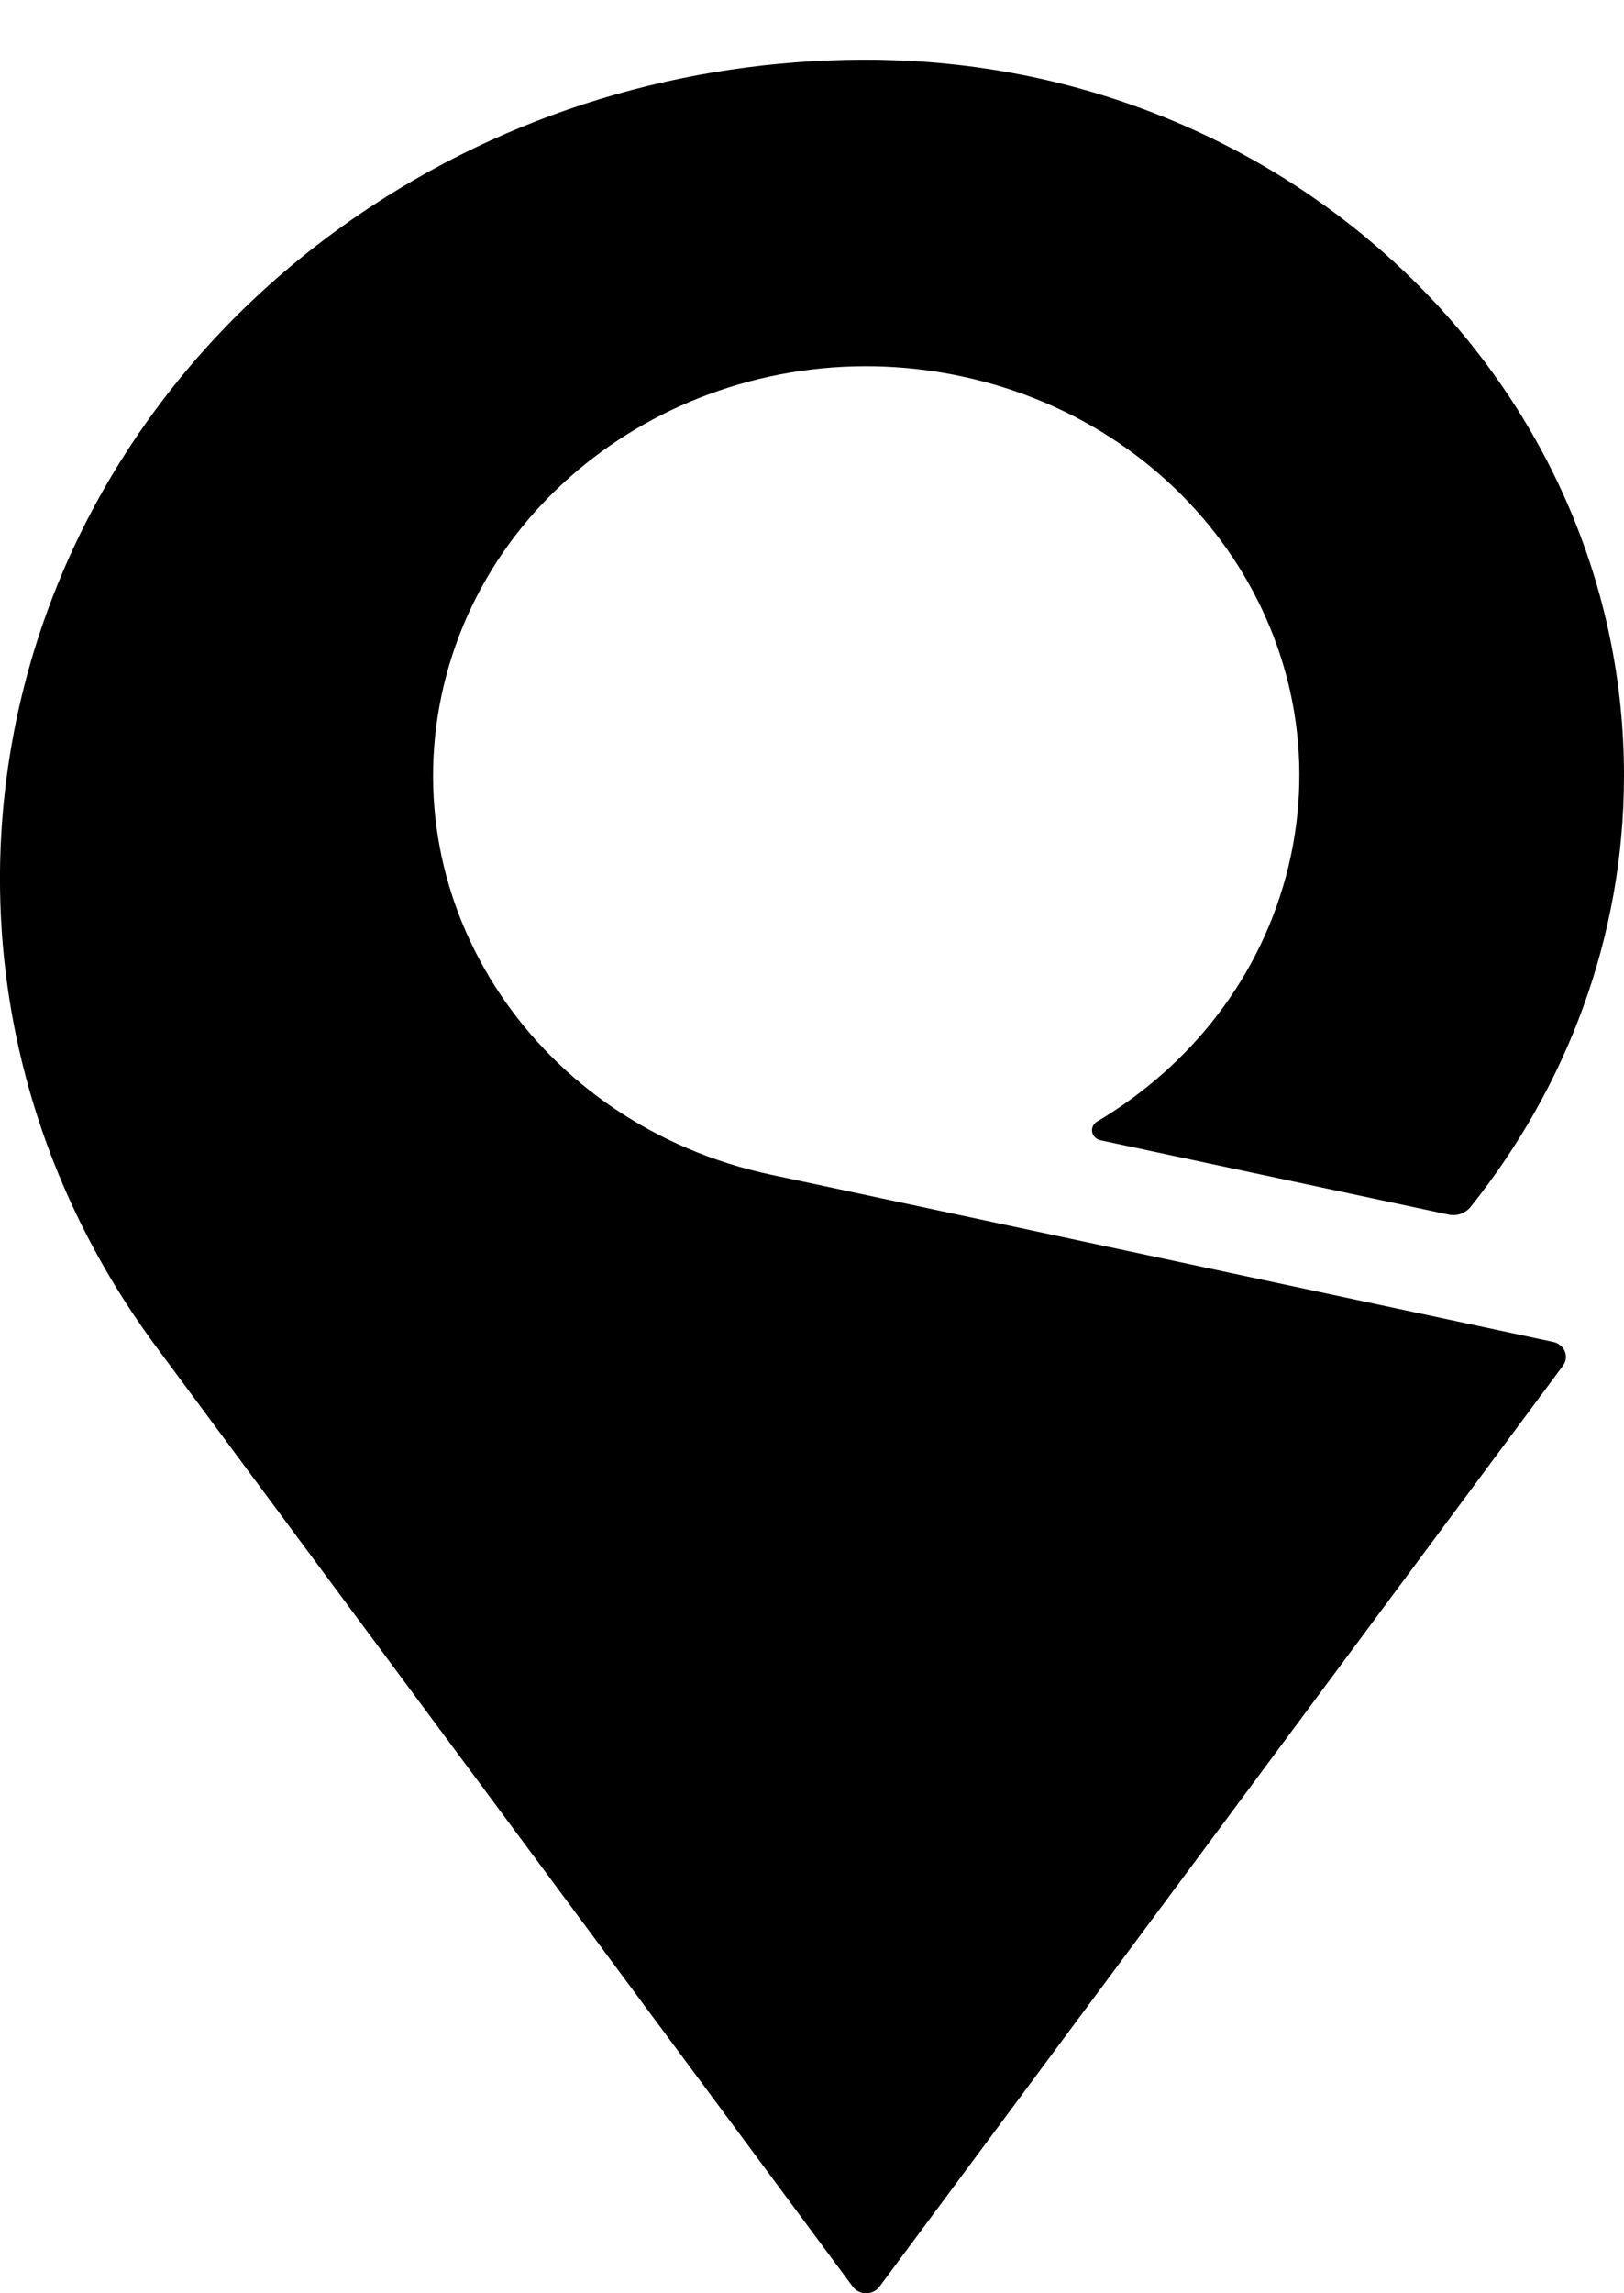 <svg width="17" height="24" viewBox="0 0 17 24" fill="none" xmlns="http://www.w3.org/2000/svg">
<path d="M16.26 14.044C16.259 14.044 8.067 12.293 8.067 12.293C5.625 11.771 4.094 9.478 4.646 7.171C5.199 4.864 7.626 3.418 10.068 3.939C12.51 4.461 14.042 6.754 13.489 9.061C13.212 10.216 12.466 11.154 11.482 11.739C11.482 11.739 11.48 11.741 11.479 11.741C11.45 11.761 11.431 11.793 11.431 11.829C11.431 11.879 11.468 11.921 11.518 11.933C11.518 11.933 15.162 12.711 15.163 12.711C15.249 12.73 15.339 12.698 15.393 12.632C15.393 12.631 15.393 12.632 15.393 12.632C16.397 11.377 17 9.811 17 8.117C17 4.129 13.701 0.869 9.54 0.638C9.503 0.636 9.278 0.627 9.202 0.626C7.359 0.599 5.491 1.098 3.867 2.173C-0.235 4.886 -1.232 10.226 1.64 14.101L8.929 23.934C8.96 23.974 9.01 24 9.067 24C9.123 24 9.174 23.974 9.205 23.933C9.205 23.933 16.362 14.291 16.363 14.29C16.381 14.265 16.392 14.234 16.392 14.201C16.392 14.124 16.335 14.06 16.26 14.044Z" fill="#FABC26" style="fill:#FABC26;fill:color(display-p3 0.98 0.737 0.149);fill-opacity:1;"/>
</svg>
